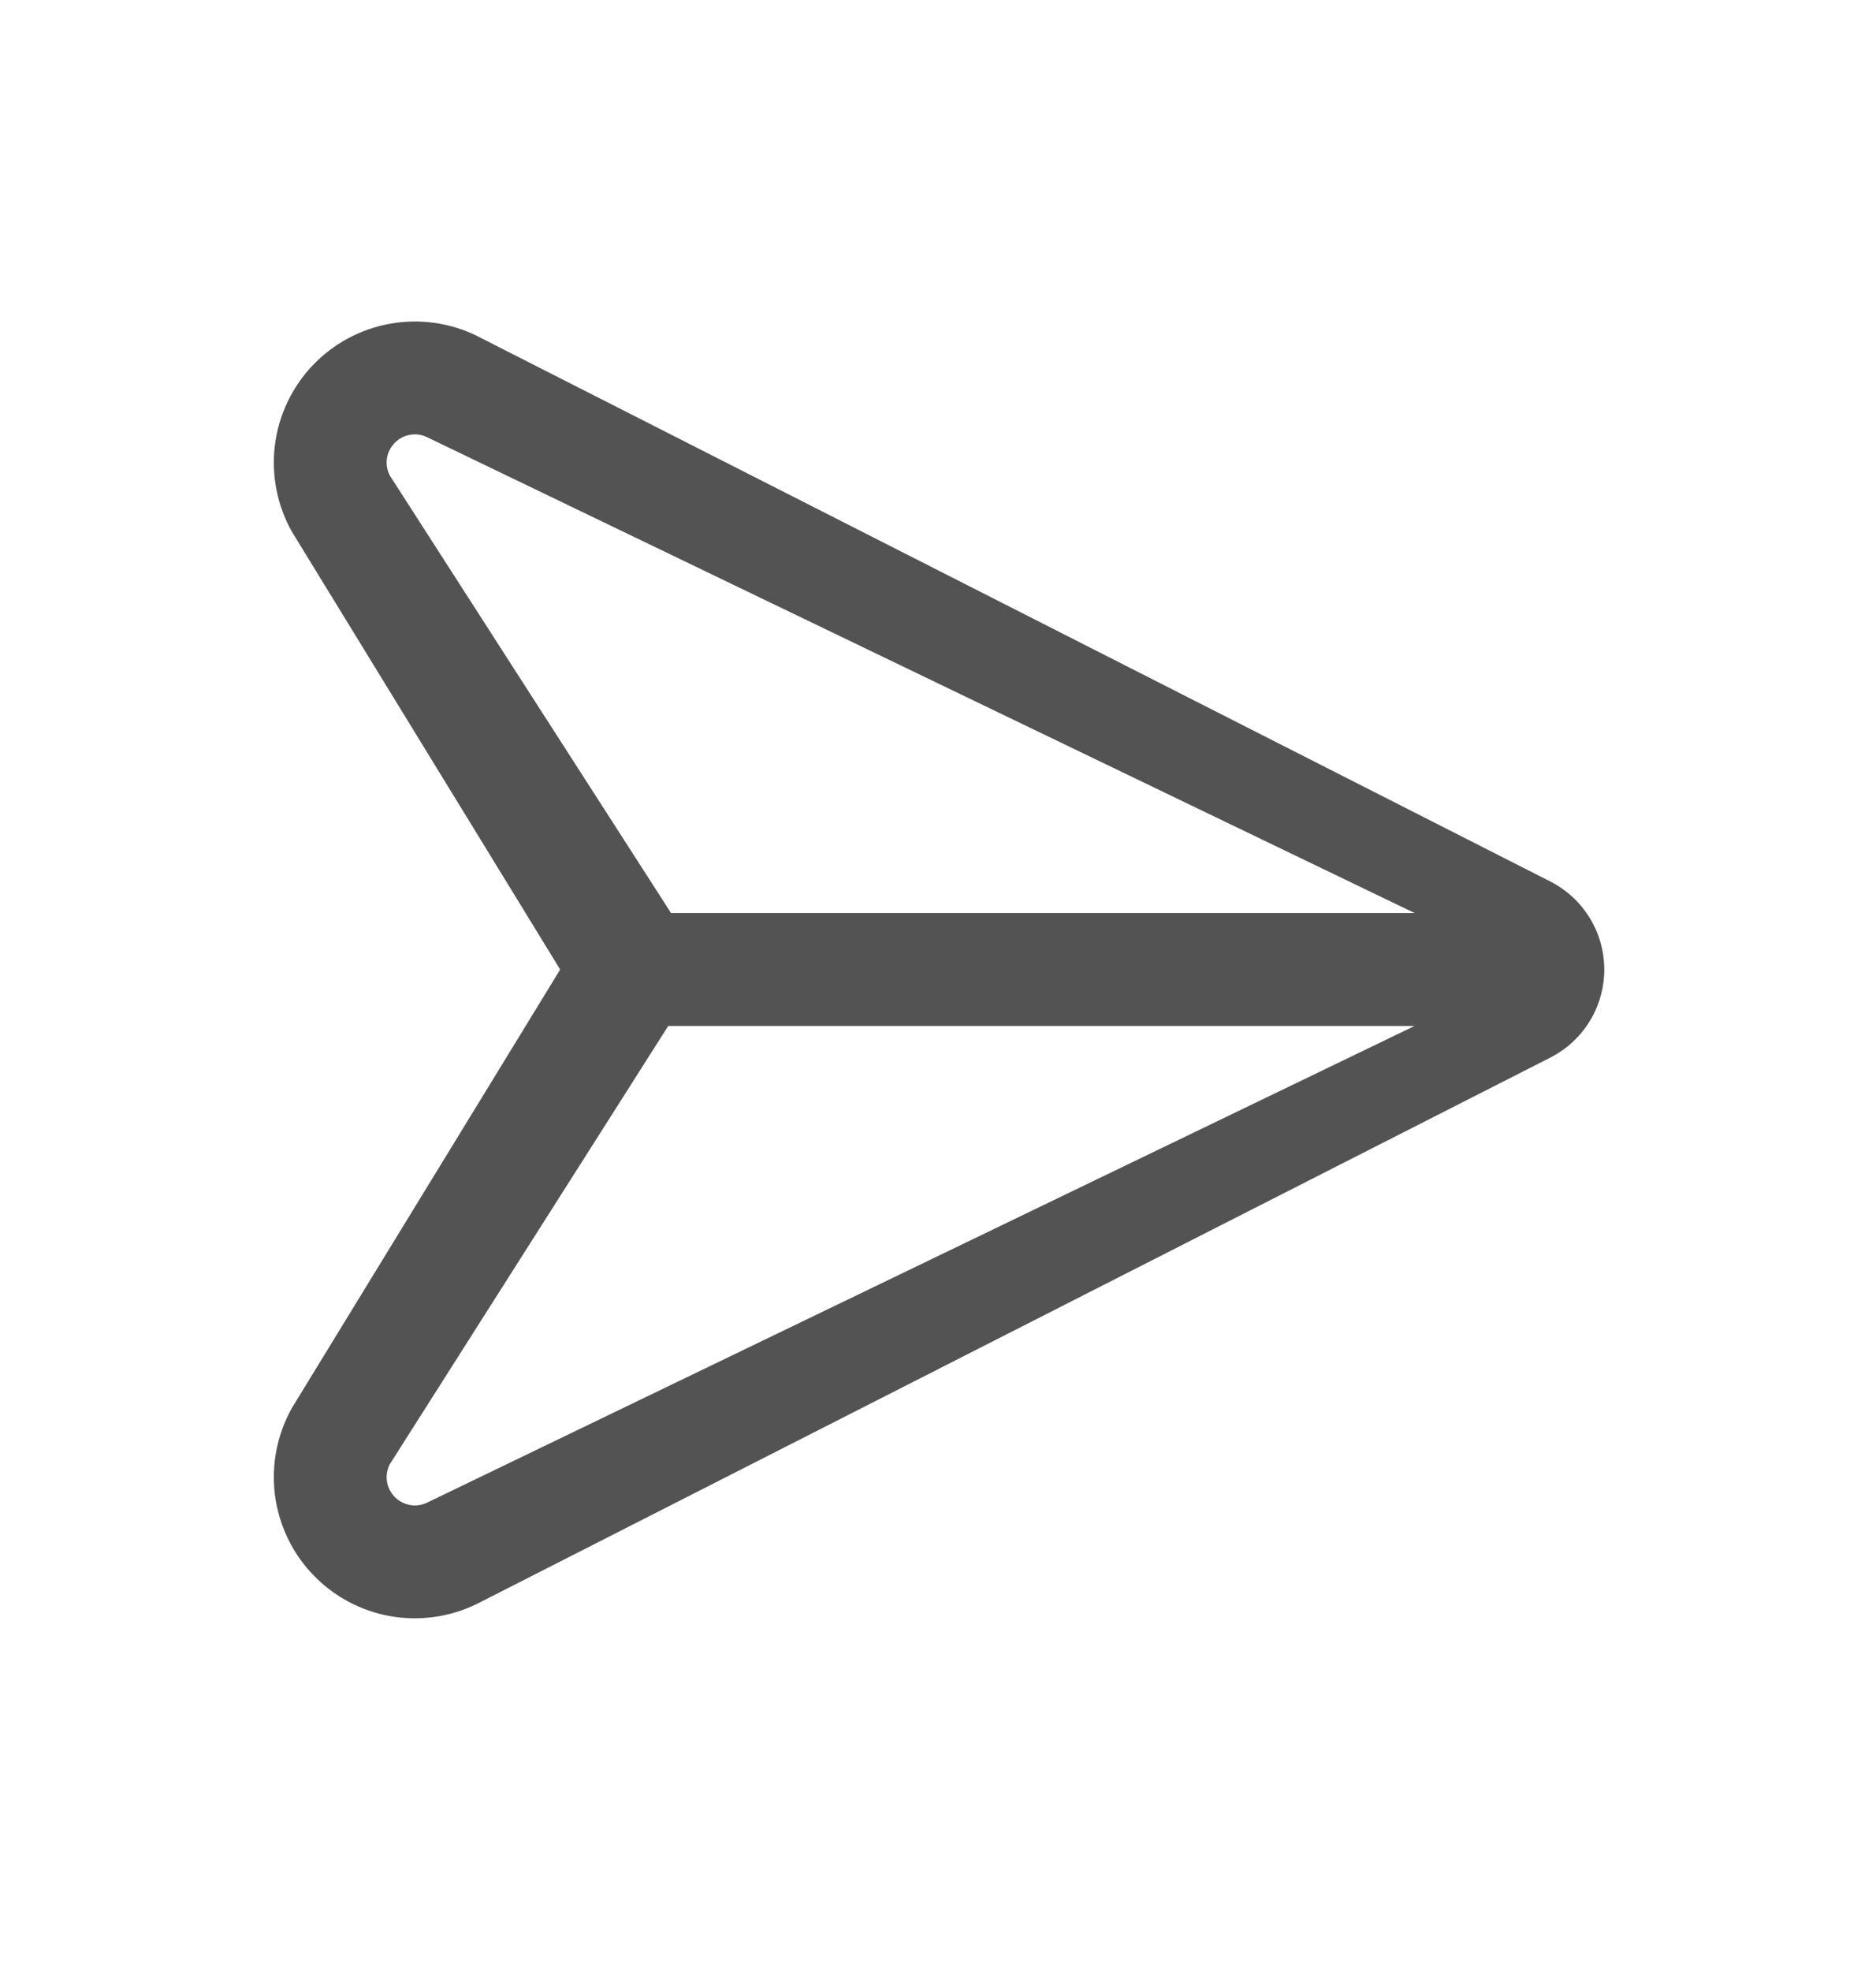 <svg width="20" height="21" viewBox="0 0 20 21" fill="none" xmlns="http://www.w3.org/2000/svg">
<path fill-rule="evenodd" clip-rule="evenodd" d="M4.159 3.449C4.475 3.392 4.8 3.439 5.088 3.58L5.094 3.584L16.528 9.392C16.701 9.48 16.846 9.614 16.948 9.78C17.048 9.943 17.102 10.132 17.103 10.323C17.103 10.325 17.103 10.328 17.103 10.329L17.103 10.332C17.103 10.525 17.049 10.715 16.948 10.88C16.846 11.046 16.701 11.18 16.528 11.268L5.088 17.087C4.8 17.229 4.475 17.275 4.159 17.219C3.843 17.163 3.554 17.007 3.333 16.774C3.112 16.542 2.971 16.244 2.931 15.926C2.891 15.608 2.954 15.285 3.11 15.005C3.114 14.998 3.118 14.992 3.122 14.985L5.972 10.33L3.123 5.683C3.119 5.676 3.114 5.669 3.11 5.662C2.954 5.382 2.891 5.059 2.931 4.741C2.971 4.423 3.112 4.126 3.333 3.893C3.554 3.661 3.843 3.505 4.159 3.449ZM15.081 9.728L4.553 4.658C4.496 4.63 4.432 4.621 4.37 4.633C4.307 4.644 4.249 4.675 4.205 4.722C4.161 4.768 4.132 4.827 4.124 4.891C4.117 4.952 4.128 5.013 4.156 5.067L7.154 9.728H15.081ZM7.124 10.931H15.081L4.553 16.01C4.496 16.037 4.432 16.046 4.37 16.035C4.307 16.023 4.249 15.992 4.205 15.946C4.161 15.899 4.132 15.84 4.124 15.776C4.117 15.716 4.128 15.654 4.156 15.6L7.124 10.931Z" fill="#535353"/>
</svg>
